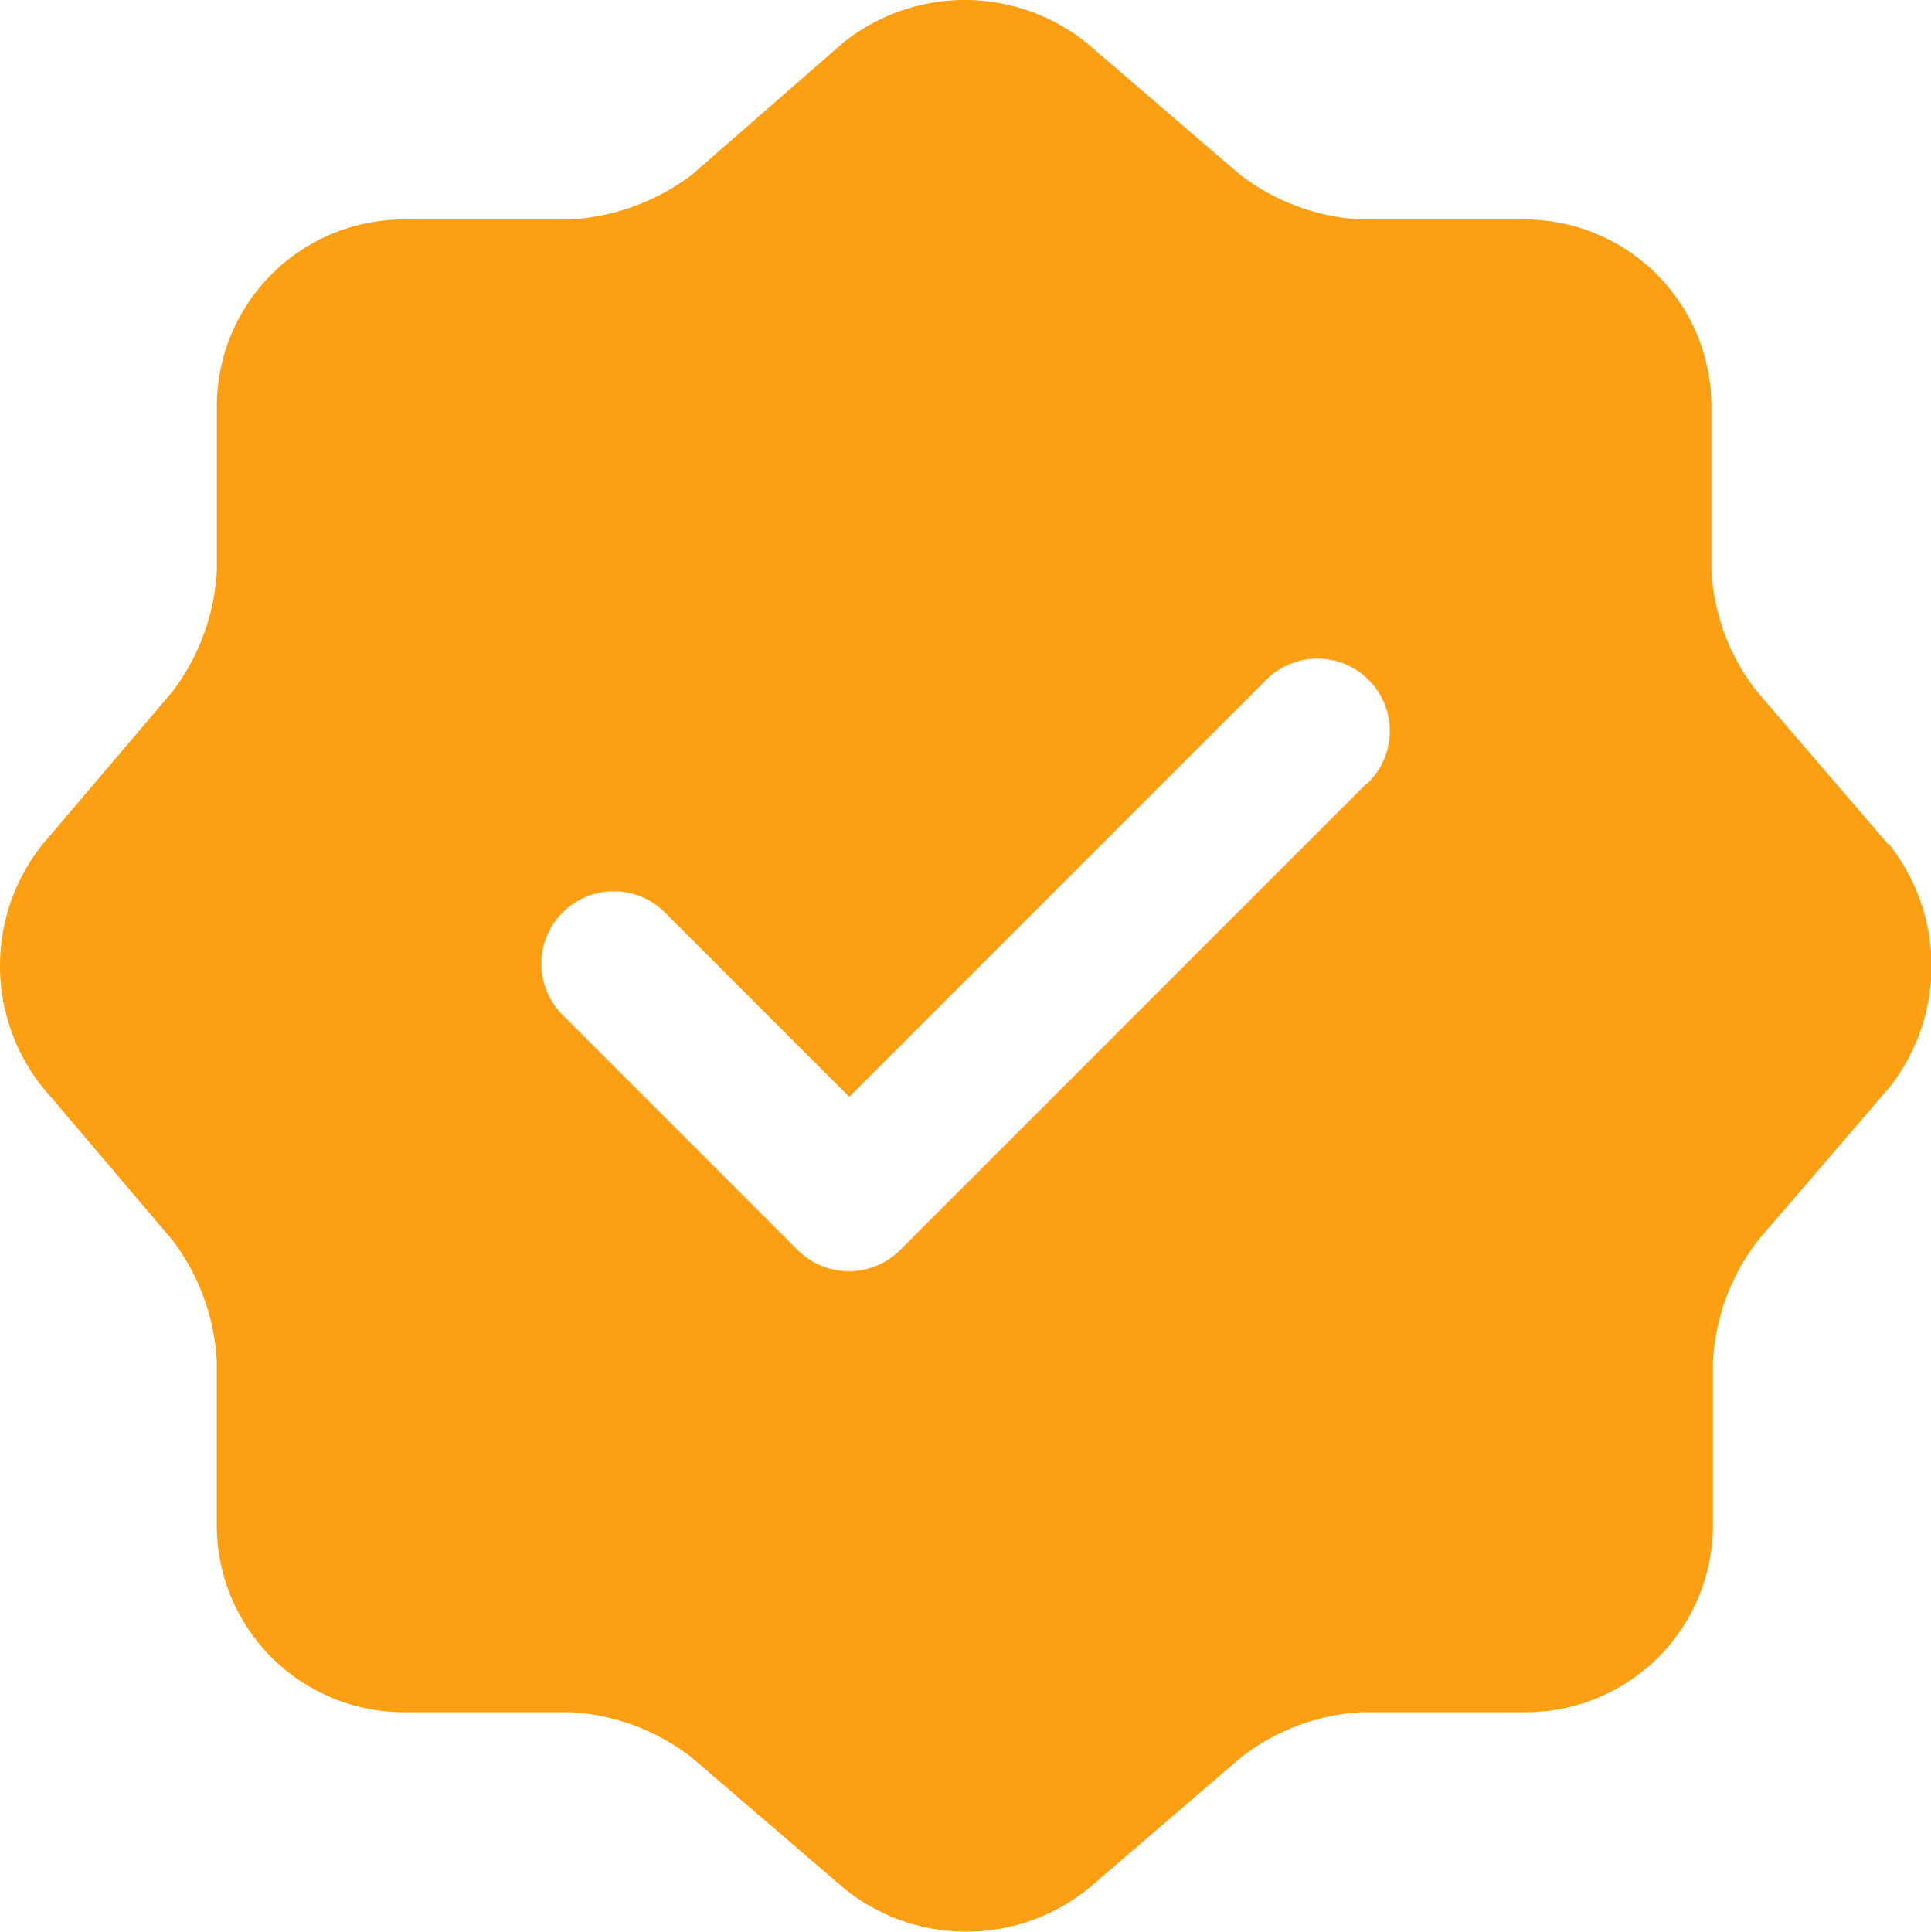 <svg xmlns="http://www.w3.org/2000/svg" width="24" height="24.008" viewBox="0 0 24 24.008">
  <path id="verify" d="M25.472,12.489l-1.632-1.9a2.66,2.66,0,0,1-.564-1.512V7.041A2.325,2.325,0,0,0,20.96,4.725H18.92a2.692,2.692,0,0,1-1.512-.564l-1.9-1.632a2.418,2.418,0,0,0-3.024,0L10.6,4.173a2.769,2.769,0,0,1-1.512.552H7.015A2.325,2.325,0,0,0,4.7,7.041V9.093a2.731,2.731,0,0,1-.552,1.5L2.527,12.5a2.416,2.416,0,0,0,0,3l1.62,1.908a2.731,2.731,0,0,1,.552,1.5v2.052a2.325,2.325,0,0,0,2.316,2.316H9.091a2.692,2.692,0,0,1,1.512.564l1.9,1.632a2.418,2.418,0,0,0,3.024,0l1.9-1.632a2.66,2.66,0,0,1,1.512-.564h2.04a2.325,2.325,0,0,0,2.316-2.316v-2.04a2.692,2.692,0,0,1,.564-1.512l1.632-1.9a2.435,2.435,0,0,0-.012-3.024Zm-6.48-.756-5.8,5.8a.9.9,0,0,1-1.272,0l-2.9-2.9a.9.9,0,1,1,1.272-1.272l2.268,2.268,5.16-5.16a.9.9,0,1,1,1.272,1.272Z" transform="translate(-2.005 -1.998)" fill="#fc9f13"/>
</svg>
